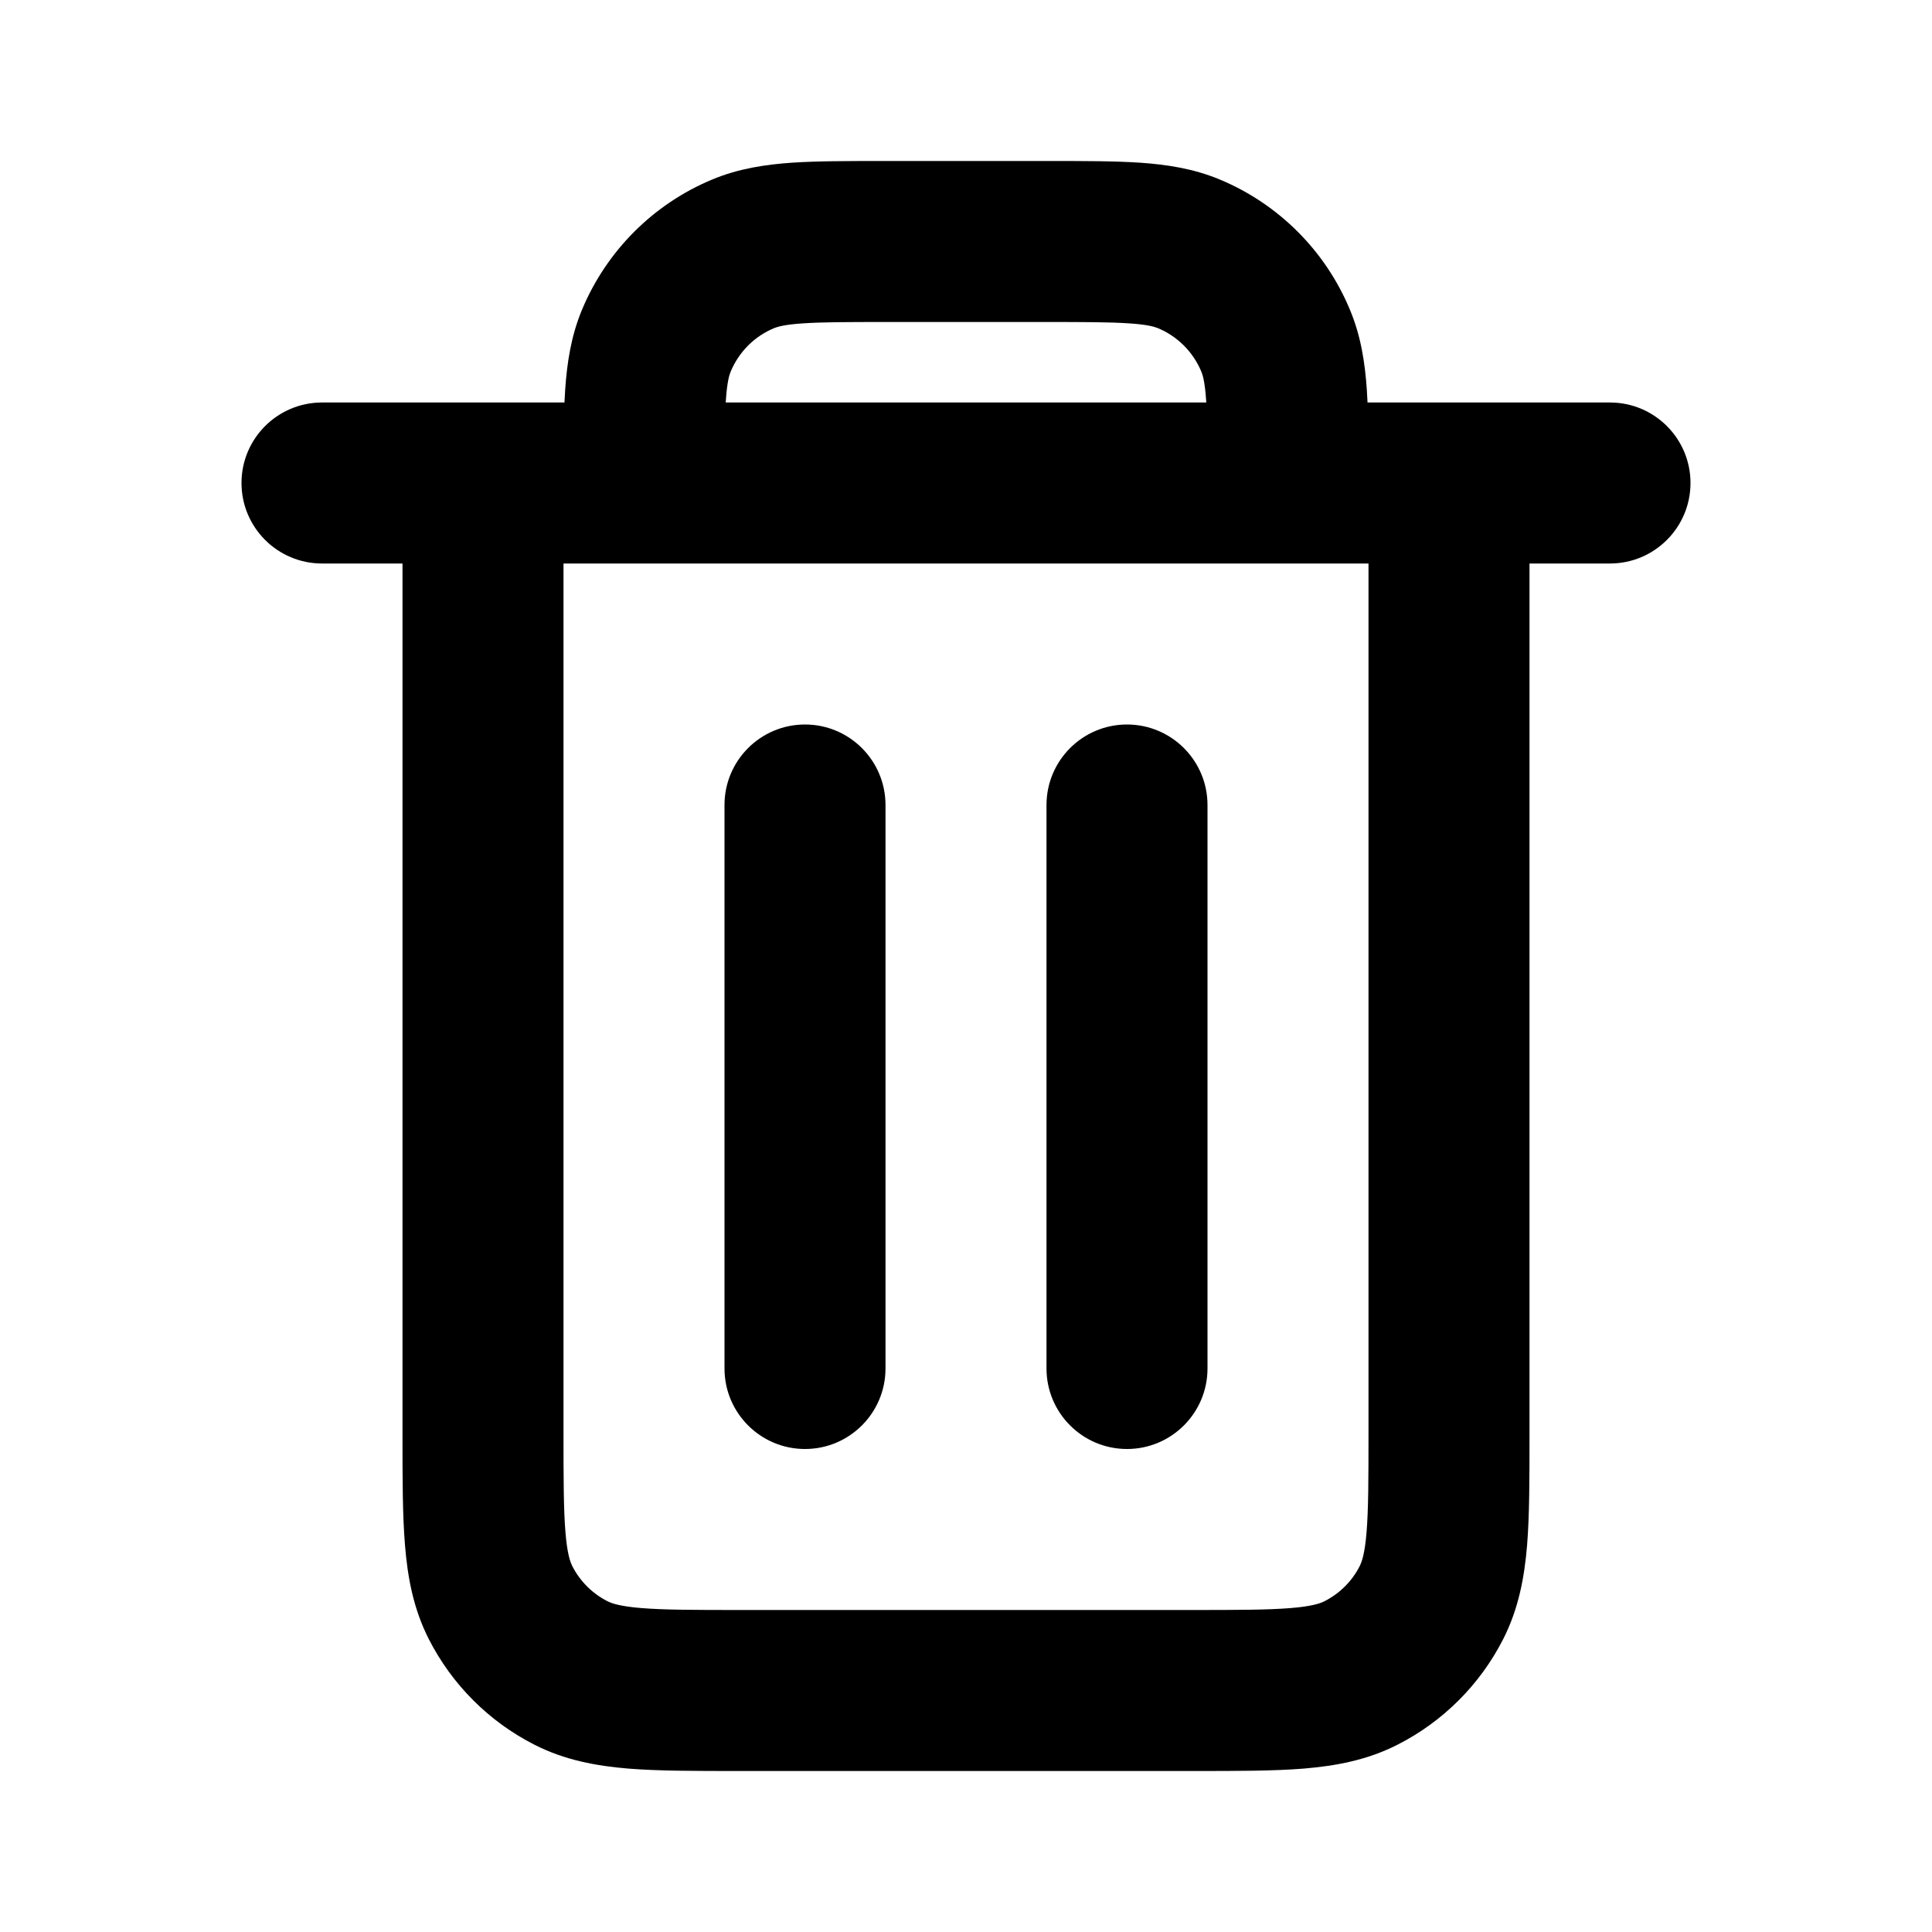 <svg width="24" height="24" viewBox="0 0 24 24" fill="none" xmlns="http://www.w3.org/2000/svg">
<path fill-rule="evenodd" clip-rule="evenodd" d="M10.968 2H13.032C13.471 2 13.849 2 14.162 2.021C14.492 2.044 14.822 2.093 15.148 2.228C15.883 2.533 16.467 3.117 16.771 3.852C16.907 4.178 16.956 4.508 16.979 4.838C16.982 4.89 16.985 4.944 16.988 5H20C20.552 5 21 5.448 21 6C21 6.552 20.552 7 20 7H19V17.842C19 18.368 19 18.822 18.97 19.196C18.937 19.591 18.866 19.983 18.673 20.362C18.386 20.926 17.926 21.386 17.361 21.673C16.983 21.866 16.59 21.937 16.196 21.97C15.822 22 15.368 22 14.842 22H9.158C8.632 22 8.178 22 7.804 21.97C7.409 21.937 7.016 21.866 6.638 21.673C6.072 21.385 5.614 20.925 5.327 20.362C5.134 19.983 5.063 19.59 5.031 19.195C5 18.82 5 18.366 5 17.839L5 7H4C3.448 7 3 6.552 3 6C3 5.448 3.448 5 4 5H7.012C7.015 4.944 7.018 4.89 7.021 4.838C7.044 4.508 7.093 4.178 7.228 3.852C7.533 3.118 8.116 2.533 8.852 2.228C9.178 2.093 9.508 2.044 9.838 2.021C10.151 2 10.529 2 10.968 2ZM9.015 5C9.016 4.991 9.016 4.982 9.017 4.974C9.032 4.746 9.059 4.659 9.076 4.618C9.178 4.372 9.372 4.177 9.617 4.076C9.659 4.059 9.745 4.032 9.974 4.017C10.211 4.001 10.52 4 11 4H13C13.48 4 13.789 4.001 14.026 4.017C14.254 4.032 14.341 4.059 14.383 4.076C14.627 4.177 14.822 4.372 14.924 4.618C14.941 4.659 14.968 4.746 14.983 4.974C14.984 4.983 14.984 4.991 14.985 5H9.015ZM7 7V17.8C7 18.377 7.001 18.749 7.024 19.032C7.046 19.303 7.084 19.404 7.109 19.454C7.205 19.643 7.359 19.796 7.546 19.891C7.595 19.916 7.696 19.954 7.967 19.976C8.25 19.999 8.621 20 9.197 20H14.803C15.379 20 15.75 19.999 16.033 19.976C16.304 19.954 16.404 19.916 16.453 19.891C16.642 19.795 16.796 19.642 16.891 19.454C16.916 19.404 16.954 19.304 16.976 19.033C16.999 18.75 17 18.379 17 17.803V7H7ZM10 9C10.552 9 11 9.448 11 10V17C11 17.552 10.552 18 10 18C9.448 18 9 17.552 9 17V10C9 9.448 9.448 9 10 9ZM14 9C14.552 9 15 9.448 15 10V17C15 17.552 14.552 18 14 18C13.448 18 13 17.552 13 17V10C13 9.448 13.448 9 14 9Z" fill="current"/>
</svg>
